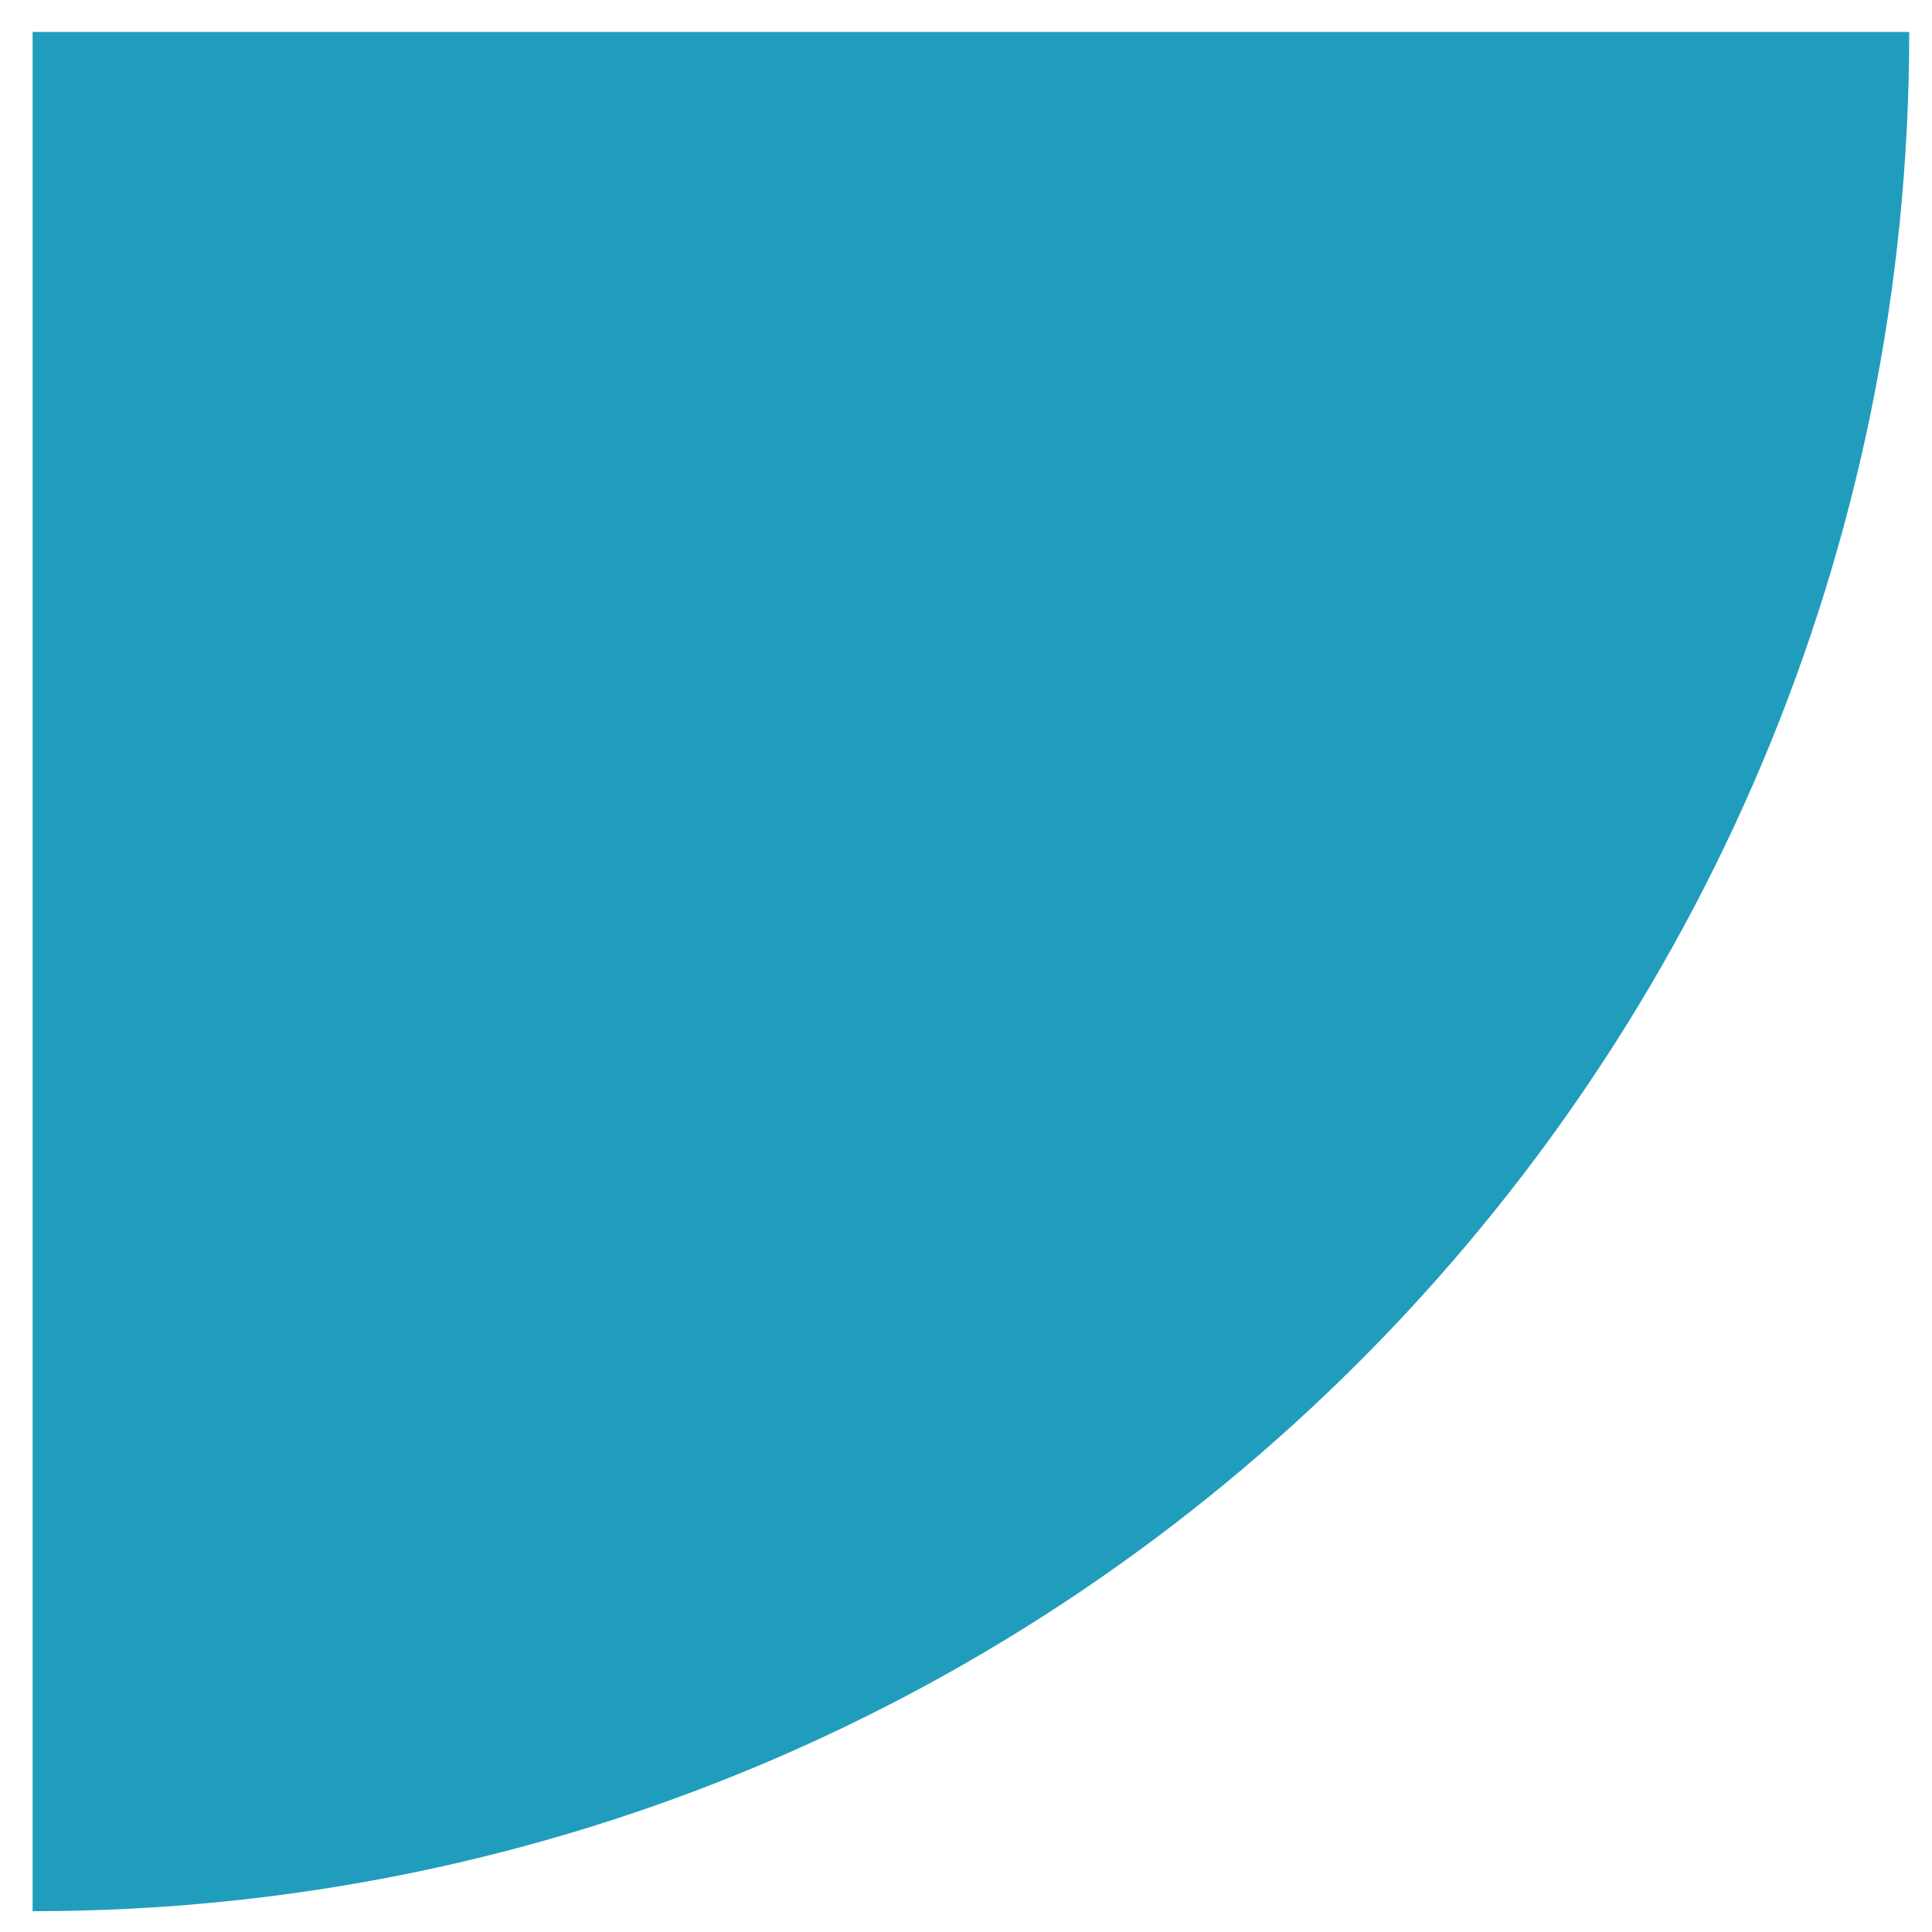 <svg width="57" height="57" viewBox="0 0 57 57" fill="none" xmlns="http://www.w3.org/2000/svg">
<path d="M0.962 56.386L0.962 0.943L56.328 0.943C56.328 31.587 31.564 56.386 0.962 56.386Z" fill="#209DBD"/>
</svg>
